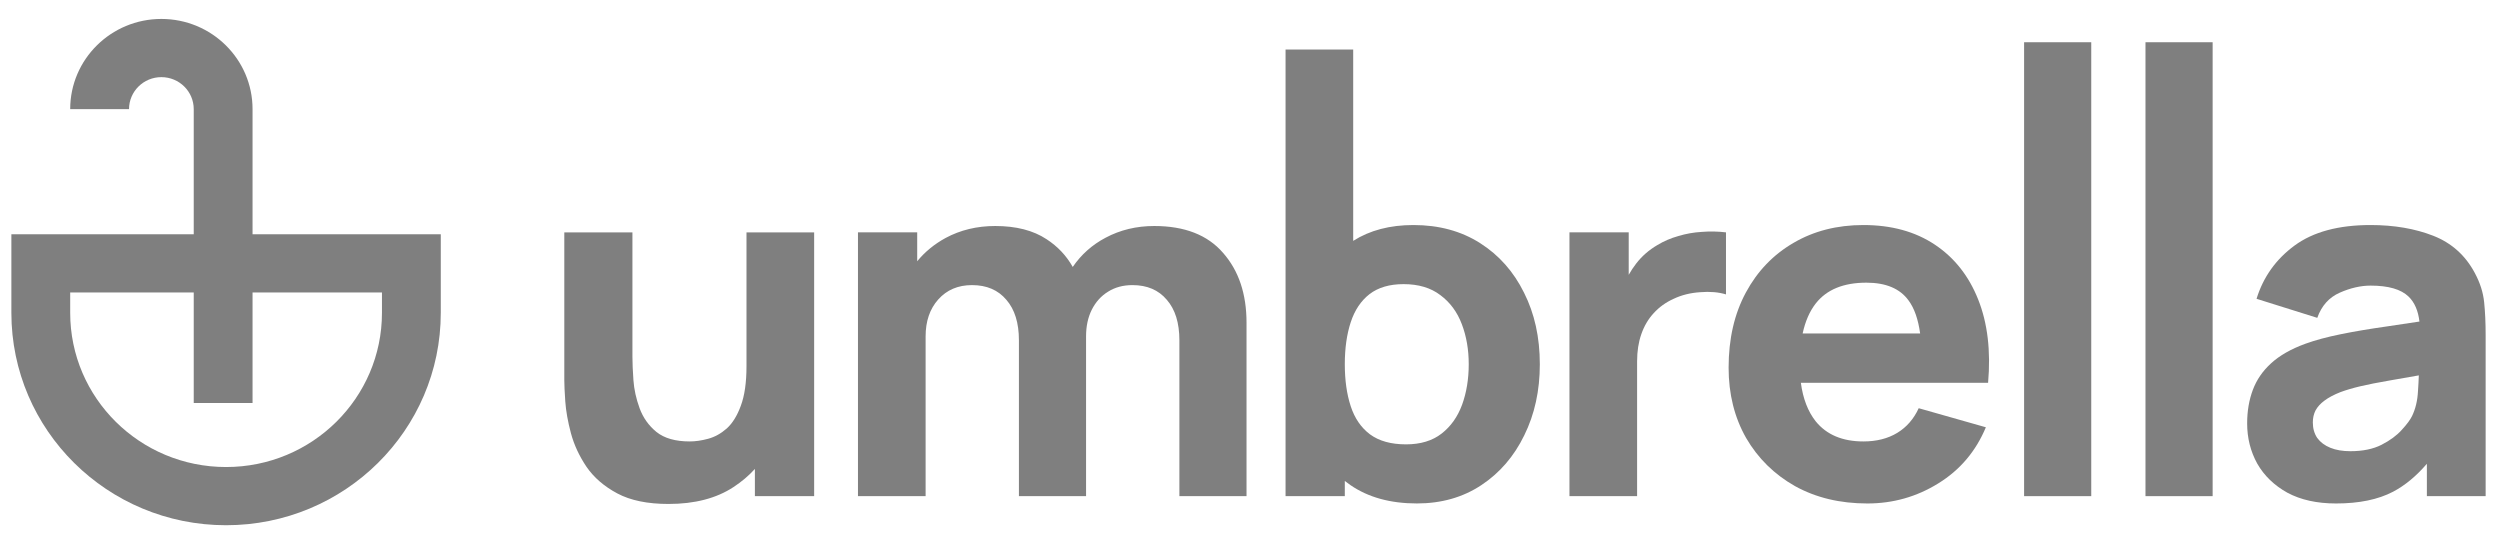 <svg width="144" height="31" viewBox="0 0 144 31" fill="none" xmlns="http://www.w3.org/2000/svg">
<g opacity="0.5" clip-path="url(#clip0_0_1930)">
<path d="M116.588 2.433V28.578H120.456V2.433H116.588Z" fill="currentColor"/>
<path fill-rule="evenodd" clip-rule="evenodd" d="M81.613 28.999C80.087 28.999 78.812 28.647 77.788 27.944C77.676 27.867 77.567 27.787 77.461 27.704V28.577H74.048V2.854H77.944V13.874C78.9 13.266 80.056 12.962 81.414 12.962C82.883 12.962 84.163 13.309 85.253 14.003C86.344 14.697 87.187 15.649 87.784 16.859C88.391 18.059 88.694 19.433 88.694 20.98C88.694 22.5 88.396 23.864 87.798 25.074C87.211 26.284 86.386 27.241 85.324 27.944C84.263 28.647 83.025 28.999 81.613 28.999ZM77.802 18.561C77.574 19.255 77.461 20.061 77.461 20.98C77.461 21.899 77.574 22.706 77.802 23.4C78.029 24.094 78.399 24.633 78.911 25.018C79.432 25.402 80.125 25.595 80.987 25.595C81.821 25.595 82.504 25.388 83.035 24.976C83.566 24.563 83.959 24.01 84.215 23.316C84.471 22.612 84.599 21.834 84.599 20.98C84.599 20.136 84.466 19.367 84.201 18.673C83.936 17.97 83.523 17.412 82.964 16.999C82.414 16.577 81.707 16.366 80.845 16.366C80.039 16.366 79.385 16.558 78.883 16.943C78.39 17.328 78.029 17.867 77.802 18.561Z" fill="currentColor"/>
<path d="M67.933 19.602V28.577H71.8V18.589C71.8 16.929 71.35 15.588 70.449 14.566C69.558 13.534 68.236 13.018 66.482 13.018C65.458 13.018 64.525 13.243 63.681 13.693C62.908 14.101 62.278 14.662 61.79 15.376C61.426 14.728 60.924 14.196 60.282 13.778C59.514 13.271 58.529 13.018 57.325 13.018C56.272 13.018 55.32 13.248 54.466 13.707C53.822 14.059 53.276 14.505 52.831 15.048V13.384H49.419V28.577H53.315V19.377C53.315 18.505 53.556 17.796 54.04 17.252C54.533 16.699 55.182 16.422 55.988 16.422C56.832 16.422 57.49 16.704 57.965 17.267C58.448 17.82 58.69 18.598 58.69 19.602V28.577H62.557V19.377C62.557 18.795 62.666 18.284 62.885 17.843C63.112 17.393 63.425 17.046 63.823 16.802C64.221 16.549 64.691 16.422 65.231 16.422C66.075 16.422 66.733 16.704 67.207 17.267C67.691 17.82 67.933 18.598 67.933 19.602Z" fill="currentColor"/>
<path d="M35.561 28.423C36.319 28.826 37.3 29.028 38.505 29.028C40.012 29.028 41.259 28.705 42.245 28.058C42.712 27.753 43.125 27.404 43.482 27.011V28.578H46.895V13.385H42.998V21.094C42.998 22.032 42.889 22.791 42.671 23.373C42.462 23.945 42.192 24.381 41.86 24.681C41.529 24.972 41.173 25.169 40.794 25.272C40.415 25.375 40.059 25.427 39.728 25.427C38.903 25.427 38.263 25.244 37.808 24.878C37.362 24.512 37.04 24.058 36.841 23.514C36.642 22.97 36.523 22.43 36.485 21.896C36.447 21.352 36.428 20.906 36.428 20.559V13.385H32.504V21.91C32.504 22.163 32.523 22.566 32.56 23.12C32.599 23.673 32.708 24.287 32.888 24.963C33.068 25.628 33.367 26.271 33.784 26.89C34.21 27.509 34.803 28.02 35.561 28.423Z" fill="currentColor"/>
<path d="M90.401 13.384V28.578H94.297V20.812C94.297 20.231 94.378 19.71 94.539 19.251C94.701 18.782 94.937 18.379 95.25 18.041C95.563 17.694 95.947 17.417 96.402 17.211C96.857 16.995 97.364 16.869 97.924 16.831C98.492 16.784 98.99 16.826 99.417 16.958V13.384C98.952 13.328 98.487 13.319 98.023 13.357C97.559 13.384 97.108 13.464 96.672 13.596C96.236 13.718 95.833 13.891 95.464 14.116C94.98 14.398 94.573 14.754 94.241 15.185C94.084 15.389 93.941 15.604 93.814 15.829V13.384H90.401Z" fill="currentColor"/>
<path fill-rule="evenodd" clip-rule="evenodd" d="M107.56 29C105.986 29 104.597 28.667 103.394 28.001C102.199 27.326 101.26 26.402 100.578 25.23C99.905 24.048 99.568 22.698 99.568 21.178C99.568 19.518 99.9 18.074 100.564 16.845C101.227 15.617 102.142 14.665 103.308 13.989C104.474 13.305 105.816 12.962 107.332 12.962C108.944 12.962 110.314 13.338 111.442 14.088C112.57 14.838 113.405 15.893 113.944 17.253C114.485 18.613 114.675 20.212 114.514 22.05H103.73C103.851 22.962 104.137 23.703 104.588 24.273C105.214 25.042 106.129 25.427 107.332 25.427C108.091 25.427 108.74 25.262 109.281 24.934C109.821 24.606 110.233 24.132 110.518 23.513L114.386 24.611C113.807 25.999 112.892 27.077 111.641 27.846C110.399 28.615 109.039 29 107.56 29ZM109.935 17.309C110.265 17.754 110.487 18.387 110.6 19.208H103.832C103.983 18.507 104.235 17.93 104.588 17.478C105.214 16.681 106.185 16.282 107.503 16.282C108.631 16.282 109.442 16.625 109.935 17.309Z" fill="currentColor"/>
<path d="M123.58 28.578V2.433H127.448V28.578H123.58Z" fill="currentColor"/>
<path fill-rule="evenodd" clip-rule="evenodd" d="M131.754 28.381C132.522 28.793 133.456 29 134.555 29C135.882 29 136.977 28.775 137.84 28.324C138.528 27.962 139.177 27.425 139.788 26.713V28.578H143.173V19.293C143.173 18.599 143.144 17.971 143.087 17.408C143.03 16.845 142.85 16.282 142.547 15.72C142.006 14.707 141.21 13.994 140.158 13.581C139.105 13.169 137.902 12.962 136.546 12.962C134.698 12.962 133.237 13.356 132.166 14.144C131.095 14.932 130.365 15.954 129.977 17.211L133.475 18.308C133.721 17.614 134.153 17.131 134.768 16.859C135.384 16.587 135.977 16.451 136.546 16.451C137.57 16.451 138.299 16.662 138.735 17.084C139.079 17.416 139.286 17.895 139.36 18.521C138.705 18.619 138.084 18.712 137.499 18.8C136.504 18.941 135.612 19.091 134.826 19.251C134.039 19.41 133.361 19.593 132.792 19.799C131.967 20.099 131.308 20.475 130.816 20.925C130.331 21.366 129.981 21.877 129.763 22.458C129.545 23.04 129.436 23.682 129.436 24.386C129.436 25.23 129.63 26.003 130.019 26.707C130.417 27.401 130.996 27.959 131.754 28.381ZM137.171 25.623C136.688 25.867 136.091 25.989 135.38 25.989C134.934 25.989 134.55 25.924 134.228 25.792C133.906 25.661 133.655 25.474 133.475 25.23C133.304 24.976 133.219 24.676 133.219 24.329C133.219 24.076 133.271 23.846 133.375 23.64C133.488 23.433 133.659 23.246 133.887 23.077C134.124 22.899 134.432 22.735 134.812 22.585C135.143 22.463 135.527 22.35 135.963 22.247C136.399 22.144 136.973 22.031 137.684 21.909C138.141 21.825 138.687 21.729 139.324 21.622C139.315 21.889 139.3 22.191 139.276 22.529C139.248 23.073 139.134 23.551 138.935 23.963C138.83 24.179 138.632 24.447 138.338 24.765C138.053 25.084 137.665 25.37 137.171 25.623Z" fill="currentColor"/>
<path fill-rule="evenodd" clip-rule="evenodd" d="M11.159 13.493H0.655V18.019C0.655 24.776 6.192 30.253 13.022 30.253C19.852 30.253 25.389 24.776 25.389 18.019V13.493H14.547V6.287C14.547 3.417 12.195 1.091 9.295 1.091C6.395 1.091 4.043 3.417 4.043 6.287H7.432C7.432 5.269 8.266 4.443 9.295 4.443C10.324 4.443 11.159 5.269 11.159 6.287V13.493ZM11.159 16.845V23.214H14.547V16.845H22.001V18.019C22.001 22.924 17.981 26.901 13.022 26.901C8.063 26.901 4.043 22.924 4.043 18.019V16.845H11.159Z" fill="currentColor"/>
</g>
<defs>
<clipPath id="clip0_0_1930">
<rect width="143.493" height="30.906" fill="currentColor" transform="translate(0.508)"/>
</clipPath>
</defs>
</svg>

